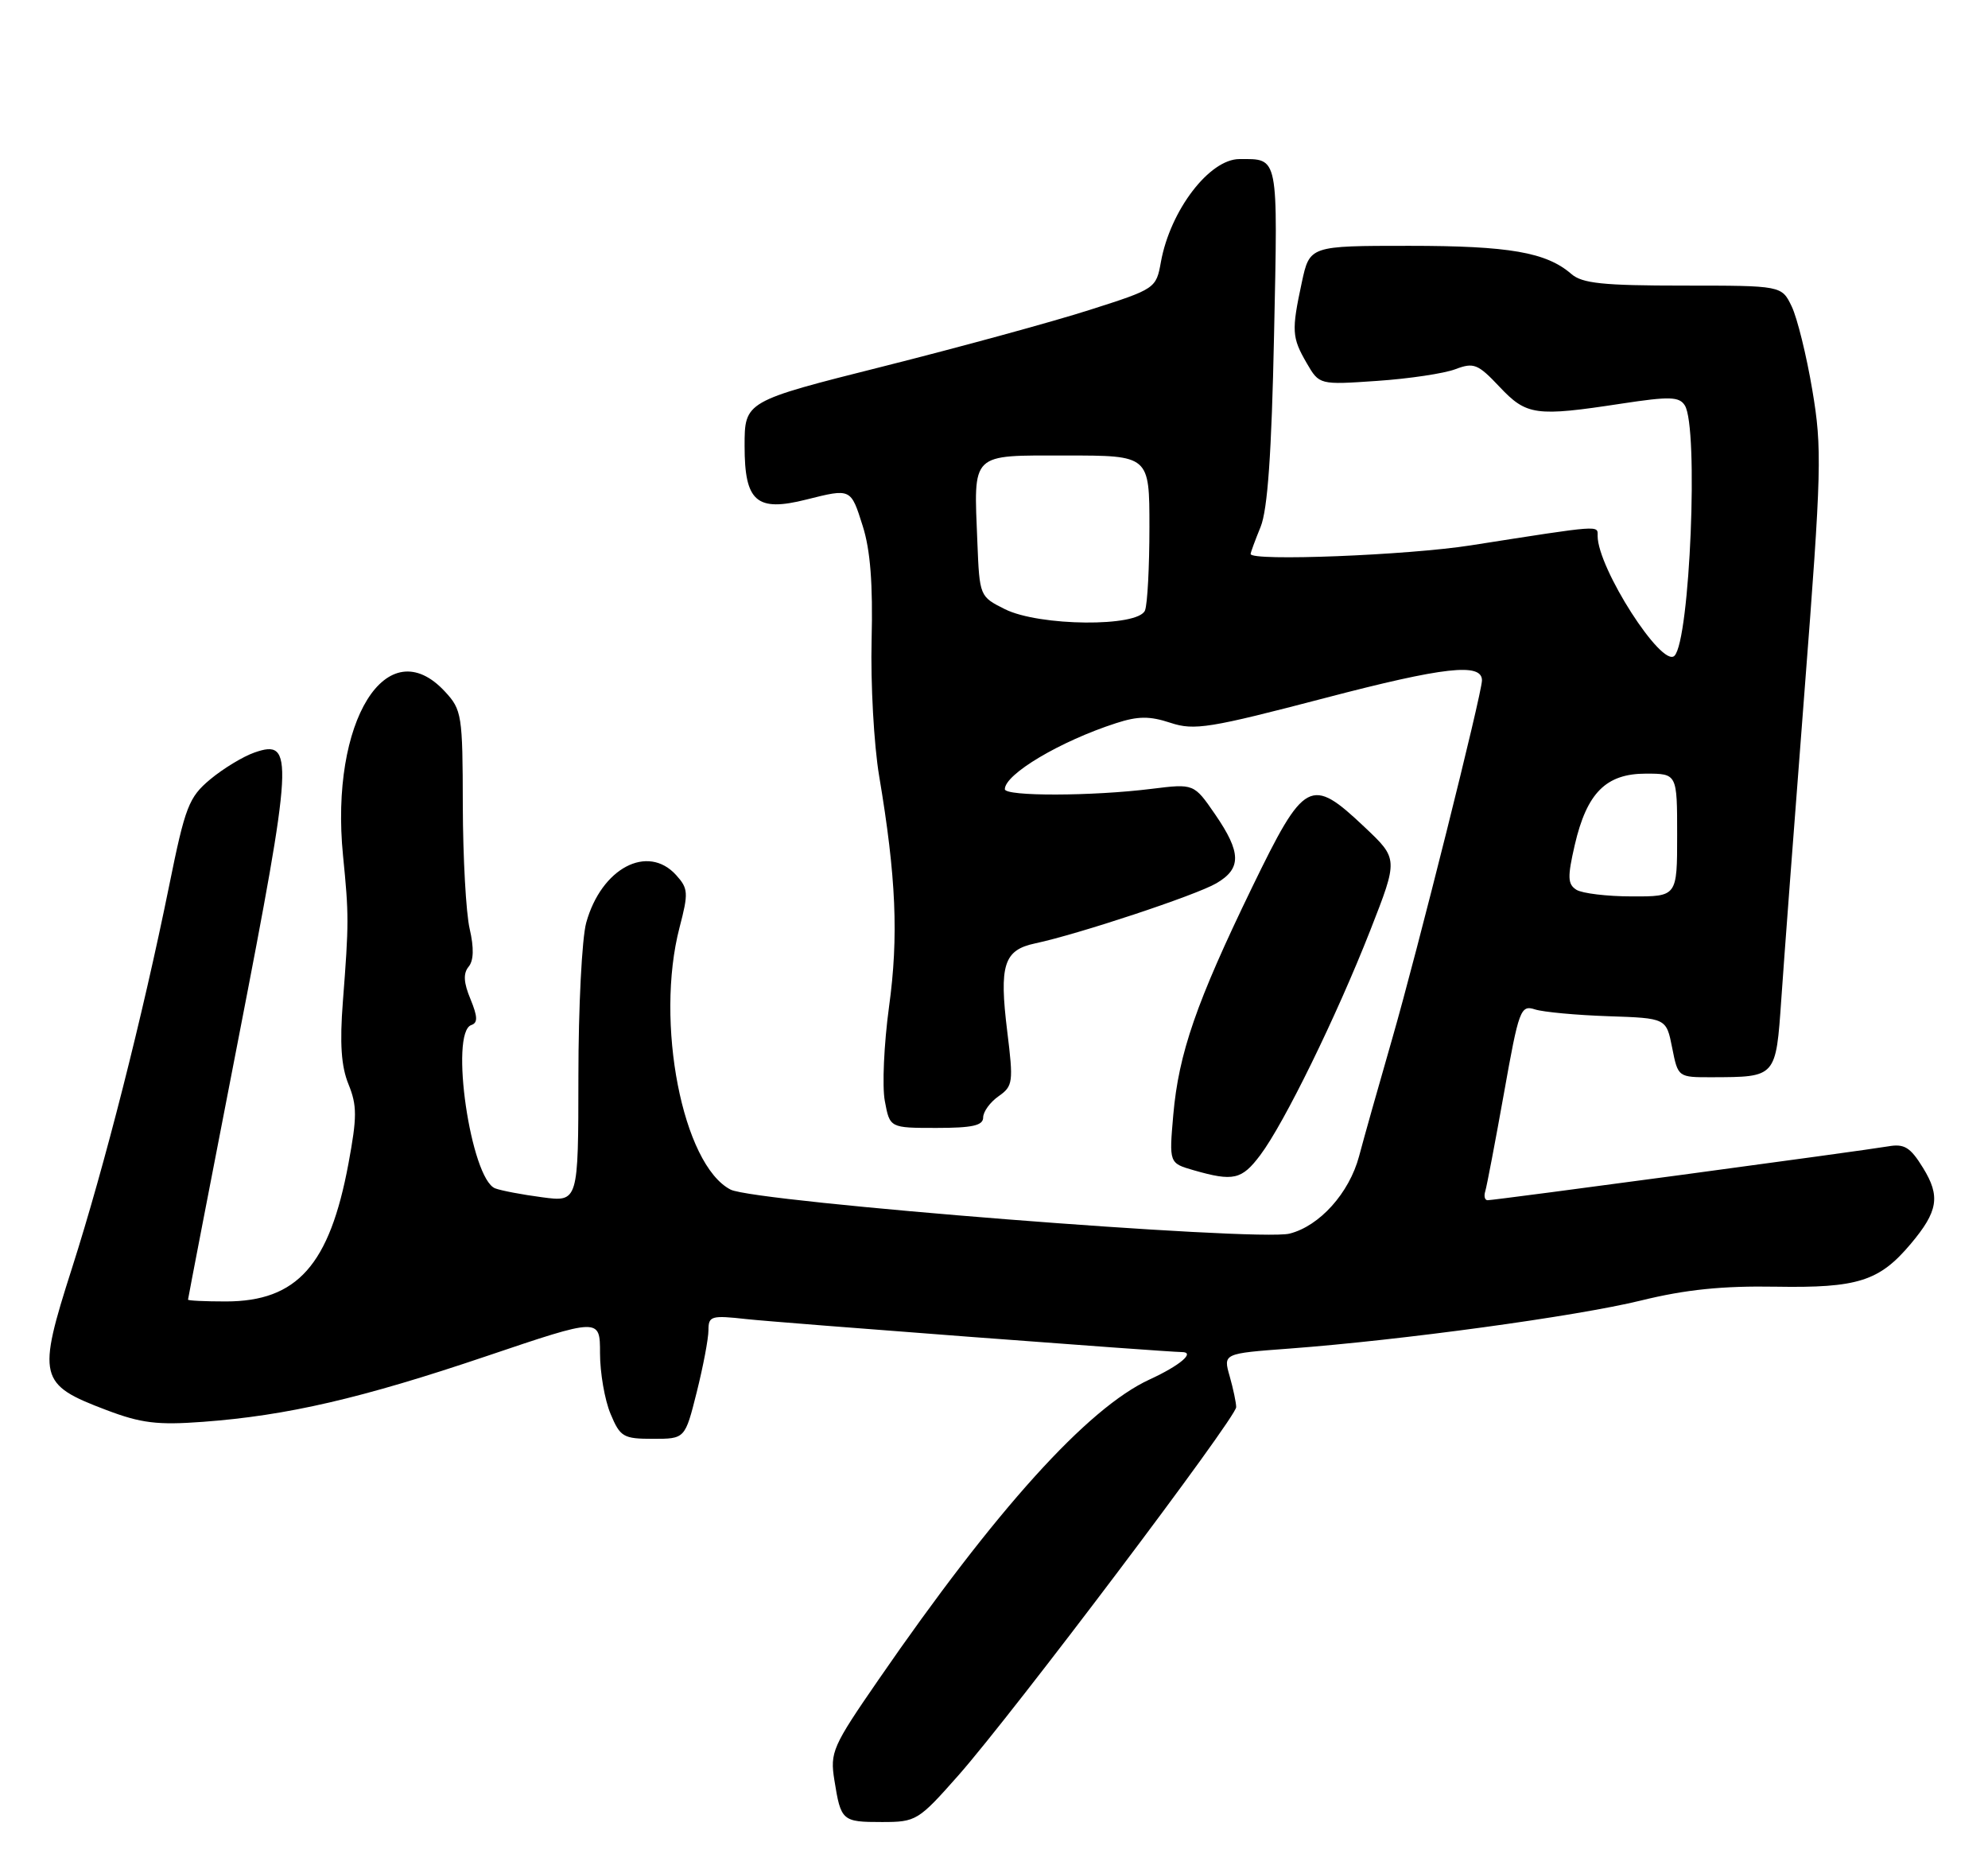 <?xml version="1.0" encoding="UTF-8" standalone="no"?>
<!DOCTYPE svg PUBLIC "-//W3C//DTD SVG 1.1//EN" "http://www.w3.org/Graphics/SVG/1.1/DTD/svg11.dtd" >
<svg xmlns="http://www.w3.org/2000/svg" xmlns:xlink="http://www.w3.org/1999/xlink" version="1.1" viewBox="0 0 275 259">
 <g >
 <path fill="currentColor"
d=" M 132.59 245.53 C 140.11 237.01 171.00 196.07 171.00 194.62 C 171.00 194.00 170.59 192.07 170.10 190.34 C 169.20 187.20 169.20 187.20 178.35 186.52 C 193.86 185.36 218.07 182.06 227.00 179.87 C 233.18 178.35 238.28 177.83 245.67 177.96 C 256.98 178.15 259.97 177.20 264.31 172.04 C 268.10 167.54 268.44 165.45 266.01 161.52 C 264.25 158.66 263.42 158.16 261.19 158.55 C 257.95 159.12 206.81 166.00 205.78 166.00 C 205.39 166.00 205.24 165.44 205.46 164.75 C 205.67 164.06 206.83 157.97 208.04 151.22 C 210.11 139.59 210.34 138.97 212.34 139.61 C 213.50 139.98 218.06 140.40 222.48 140.55 C 230.50 140.82 230.50 140.82 231.31 144.91 C 232.12 149.00 232.12 149.00 236.81 148.99 C 245.73 148.96 245.65 149.05 246.41 138.17 C 246.77 132.85 248.22 113.68 249.62 95.57 C 251.99 64.99 252.06 62.01 250.70 53.96 C 249.90 49.18 248.61 43.98 247.85 42.39 C 246.46 39.50 246.46 39.50 232.83 39.50 C 221.75 39.50 218.86 39.20 217.36 37.89 C 213.89 34.89 208.77 34.00 194.93 34.00 C 181.17 34.00 181.17 34.00 180.08 39.05 C 178.64 45.76 178.70 46.67 180.75 50.21 C 182.50 53.23 182.50 53.23 190.51 52.68 C 194.92 52.38 199.79 51.65 201.33 51.06 C 203.87 50.10 204.44 50.33 207.43 53.50 C 211.18 57.47 212.41 57.64 224.33 55.82 C 230.96 54.81 232.29 54.85 233.06 56.07 C 234.99 59.11 233.77 88.56 231.63 90.70 C 229.90 92.44 221.00 78.57 221.00 74.12 C 221.00 72.63 221.70 72.57 203.50 75.42 C 194.72 76.80 173.00 77.65 173.00 76.62 C 173.00 76.41 173.62 74.73 174.38 72.87 C 175.35 70.48 175.90 62.73 176.24 46.31 C 176.77 21.26 176.91 22.00 171.46 22.00 C 167.30 22.00 161.89 29.08 160.59 36.22 C 159.93 39.90 159.84 39.96 150.71 42.87 C 145.65 44.49 132.84 47.99 122.25 50.66 C 103.00 55.50 103.00 55.50 103.00 61.71 C 103.00 69.40 104.66 70.83 111.55 69.09 C 117.73 67.54 117.69 67.52 119.34 72.75 C 120.40 76.07 120.76 80.80 120.57 88.50 C 120.42 94.55 120.89 103.01 121.61 107.31 C 123.96 121.27 124.32 129.52 122.98 139.24 C 122.28 144.38 122.01 150.26 122.40 152.29 C 123.09 156.00 123.09 156.00 129.55 156.00 C 134.50 156.00 136.00 155.67 136.00 154.56 C 136.00 153.76 136.96 152.44 138.13 151.62 C 140.13 150.22 140.20 149.69 139.33 142.64 C 138.20 133.46 138.85 131.40 143.18 130.48 C 149.13 129.22 165.43 123.82 168.25 122.17 C 171.76 120.13 171.72 117.91 168.08 112.62 C 165.16 108.38 165.16 108.38 159.33 109.10 C 151.11 110.13 139.00 110.16 139.00 109.15 C 139.00 107.07 146.67 102.51 154.38 100.02 C 157.43 99.03 159.03 99.02 161.91 99.97 C 165.21 101.06 167.30 100.72 183.32 96.53 C 199.75 92.23 205.00 91.64 205.00 94.10 C 205.00 95.90 196.02 131.75 192.59 143.64 C 190.71 150.16 188.64 157.49 188.00 159.92 C 186.64 165.01 182.53 169.58 178.38 170.62 C 173.92 171.74 104.41 166.26 101.06 164.53 C 94.42 161.10 90.58 141.39 94.00 128.28 C 95.25 123.50 95.21 122.89 93.53 121.03 C 89.59 116.68 83.18 120.07 81.09 127.62 C 80.50 129.76 80.01 139.32 80.01 148.88 C 80.00 166.26 80.00 166.26 74.99 165.59 C 72.23 165.23 69.31 164.67 68.50 164.36 C 65.12 163.07 62.16 142.78 65.20 141.77 C 66.11 141.46 66.08 140.62 65.08 138.18 C 64.13 135.91 64.06 134.63 64.82 133.71 C 65.53 132.86 65.58 131.11 64.97 128.47 C 64.46 126.28 64.04 118.60 64.02 111.40 C 64.00 98.89 63.89 98.17 61.55 95.65 C 53.53 86.99 45.61 99.73 47.45 118.33 C 48.27 126.56 48.27 127.65 47.43 138.52 C 46.98 144.32 47.20 147.50 48.21 149.97 C 49.40 152.91 49.40 154.48 48.20 160.94 C 45.59 174.96 41.11 179.99 31.25 180.00 C 28.36 180.00 26.00 179.89 26.01 179.75 C 26.01 179.61 29.14 163.40 32.97 143.71 C 40.57 104.60 40.71 102.16 35.20 104.08 C 33.62 104.63 30.87 106.30 29.08 107.79 C 26.12 110.27 25.62 111.54 23.40 122.50 C 19.71 140.66 14.48 161.23 9.95 175.42 C 5.12 190.52 5.35 191.48 14.72 195.02 C 19.51 196.84 21.79 197.12 28.08 196.65 C 39.70 195.79 50.03 193.40 67.25 187.58 C 83.00 182.26 83.00 182.26 83.00 187.16 C 83.00 189.86 83.65 193.62 84.45 195.53 C 85.79 198.75 86.22 199.00 90.33 199.00 C 94.76 199.00 94.76 199.00 96.38 192.54 C 97.27 188.99 98.00 185.14 98.00 183.97 C 98.00 182.01 98.39 181.90 103.25 182.44 C 107.45 182.91 161.49 187.00 163.47 187.00 C 165.42 187.00 163.23 188.86 159.03 190.79 C 150.45 194.73 137.72 208.82 121.53 232.31 C 115.15 241.55 114.80 242.35 115.42 246.21 C 116.32 251.85 116.49 252.00 121.99 252.00 C 126.74 252.00 127.03 251.82 132.59 245.53 Z  M 174.34 159.75 C 177.66 155.33 184.86 140.61 189.56 128.65 C 193.42 118.79 193.42 118.79 188.77 114.40 C 181.29 107.33 180.46 107.78 173.19 122.75 C 165.48 138.65 163.05 145.68 162.30 154.19 C 161.72 160.87 161.72 160.87 165.11 161.85 C 170.62 163.43 171.77 163.17 174.34 159.75 Z  M 218.06 123.06 C 216.85 122.29 216.81 121.32 217.84 116.85 C 219.51 109.66 222.16 107.00 227.67 107.00 C 232.00 107.00 232.00 107.00 232.00 115.50 C 232.00 124.00 232.00 124.00 225.75 123.98 C 222.31 123.98 218.85 123.56 218.06 123.06 Z  M 139.00 84.25 C 135.52 82.51 135.50 82.46 135.20 75.01 C 134.70 62.45 134.13 63.00 147.52 63.00 C 159.00 63.00 159.00 63.00 159.00 72.92 C 159.00 78.37 158.73 83.55 158.39 84.42 C 157.50 86.75 143.76 86.63 139.00 84.25 Z "/>
</g>
</svg>